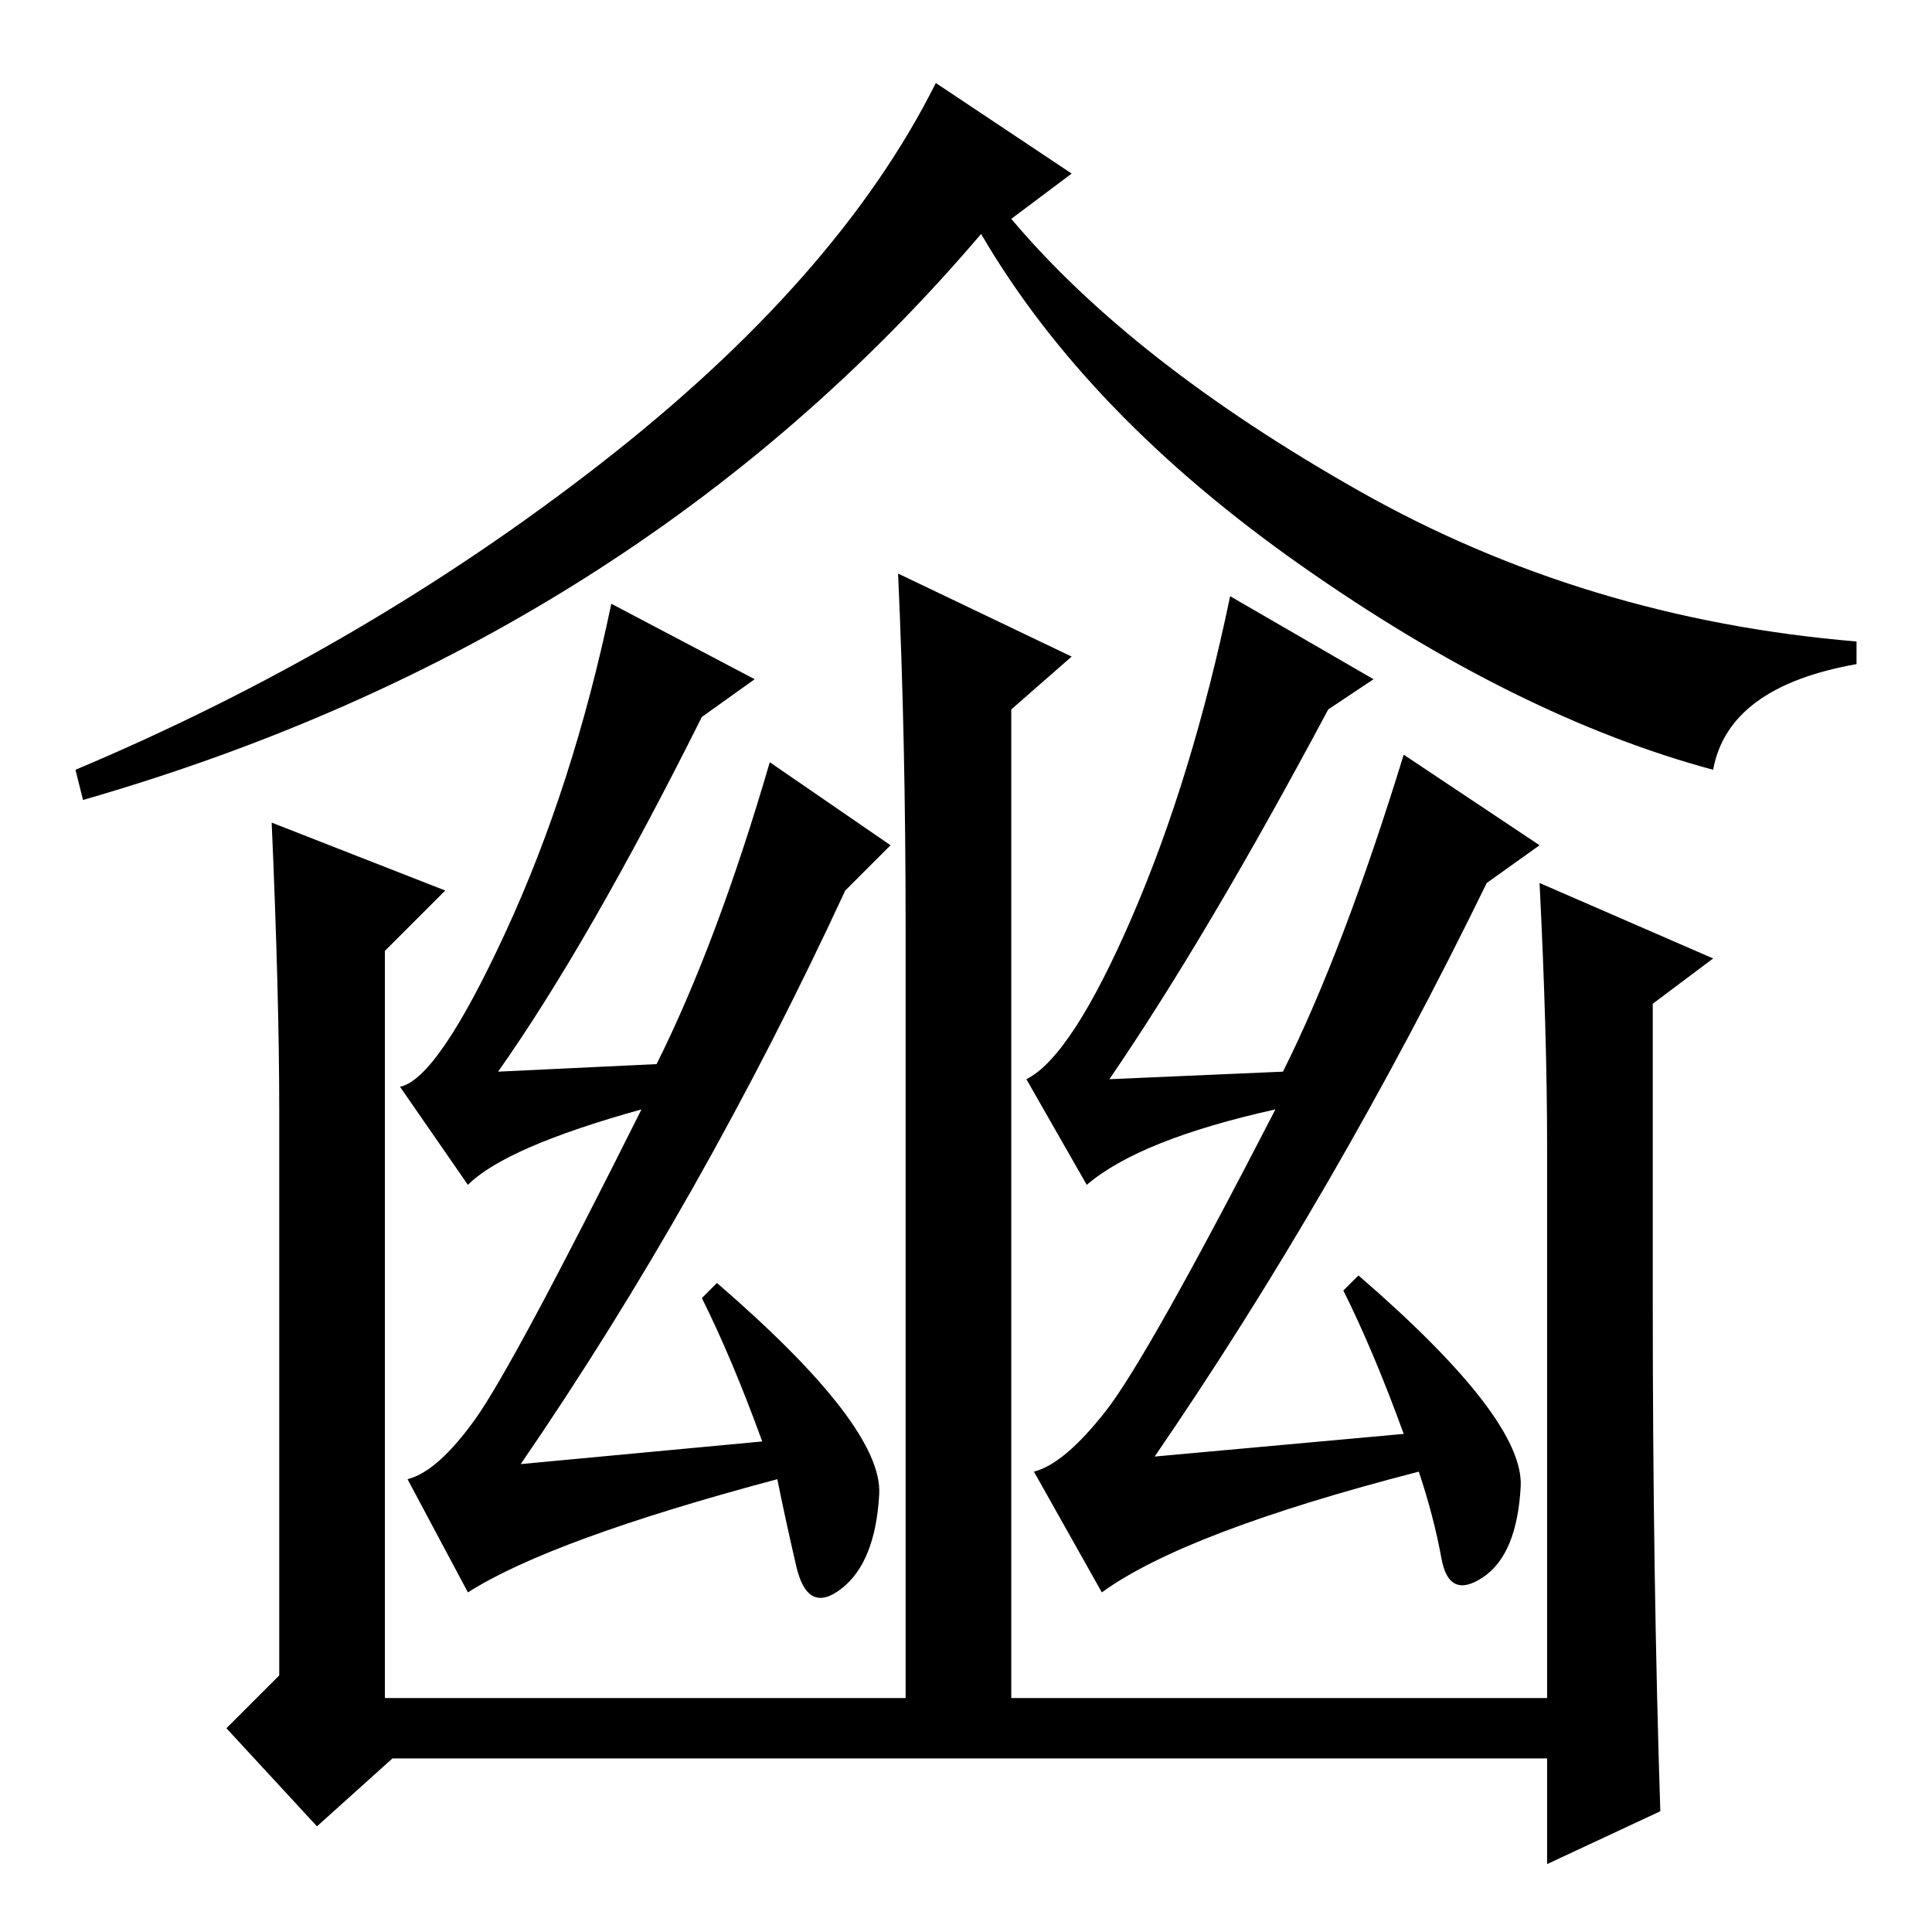 <?xml version="1.0" standalone="no"?>
<!DOCTYPE svg PUBLIC "-//W3C//DTD SVG 1.1//EN" "http://www.w3.org/Graphics/SVG/1.1/DTD/svg11.dtd" >
<svg xmlns="http://www.w3.org/2000/svg" xmlns:xlink="http://www.w3.org/1999/xlink" version="1.1" viewBox="0 -36 256 256">
  <g transform="matrix(1 0 0 -1 0 220)">
   <path fill="currentColor"
d="M142 233l-8 -6q16 -19 46 -36t66 -20v-3q-17 -3 -19 -14q-26 7 -54.5 27t-42.5 44q-46 -54 -119 -75l-1 4q38 16 69.5 40.5t44.5 50.5zM219 123v-40q0 -36 1 -67l-15 -7v14h-153l-10 -9l-12 13l7 7v75q0 15 -1 38l23 -9l-8 -8v-99h154v73q0 15 -1 35l23 -10zM120 133
q0 25 -1 47l23 -11l-8 -7v-134h-14v105zM116.5 58q-0.5 -9 -5 -12.5t-6 3t-2.5 11.5q-30 -8 -41 -15l-8 15q4 1 9 8t22 41q-18 -5 -23 -10l-9 13q5 1 14 20.5t14 43.5l19 -10l-7 -5q-15 -30 -27 -47l21 1q8 16 15 40l16 -11l-6 -6q-19 -41 -43 -76l32 3q-4 11 -8 19l2 2
q22 -19 21.5 -28zM201.5 59q-0.5 -9 -5 -12t-5.5 2.5t-3 11.5q-31 -8 -42 -16l-9 16q4 1 9.5 8t22.5 40q-18 -4 -25 -10l-8 14q6 3 14 21.5t13 42.5l19 -11l-6 -4q-16 -30 -29 -49l23 1q8 16 16 42l18 -12l-7 -5q-20 -41 -44 -76l33 3q-4 11 -8 19l2 2q22 -19 21.5 -28z" />
  </g>

</svg>
